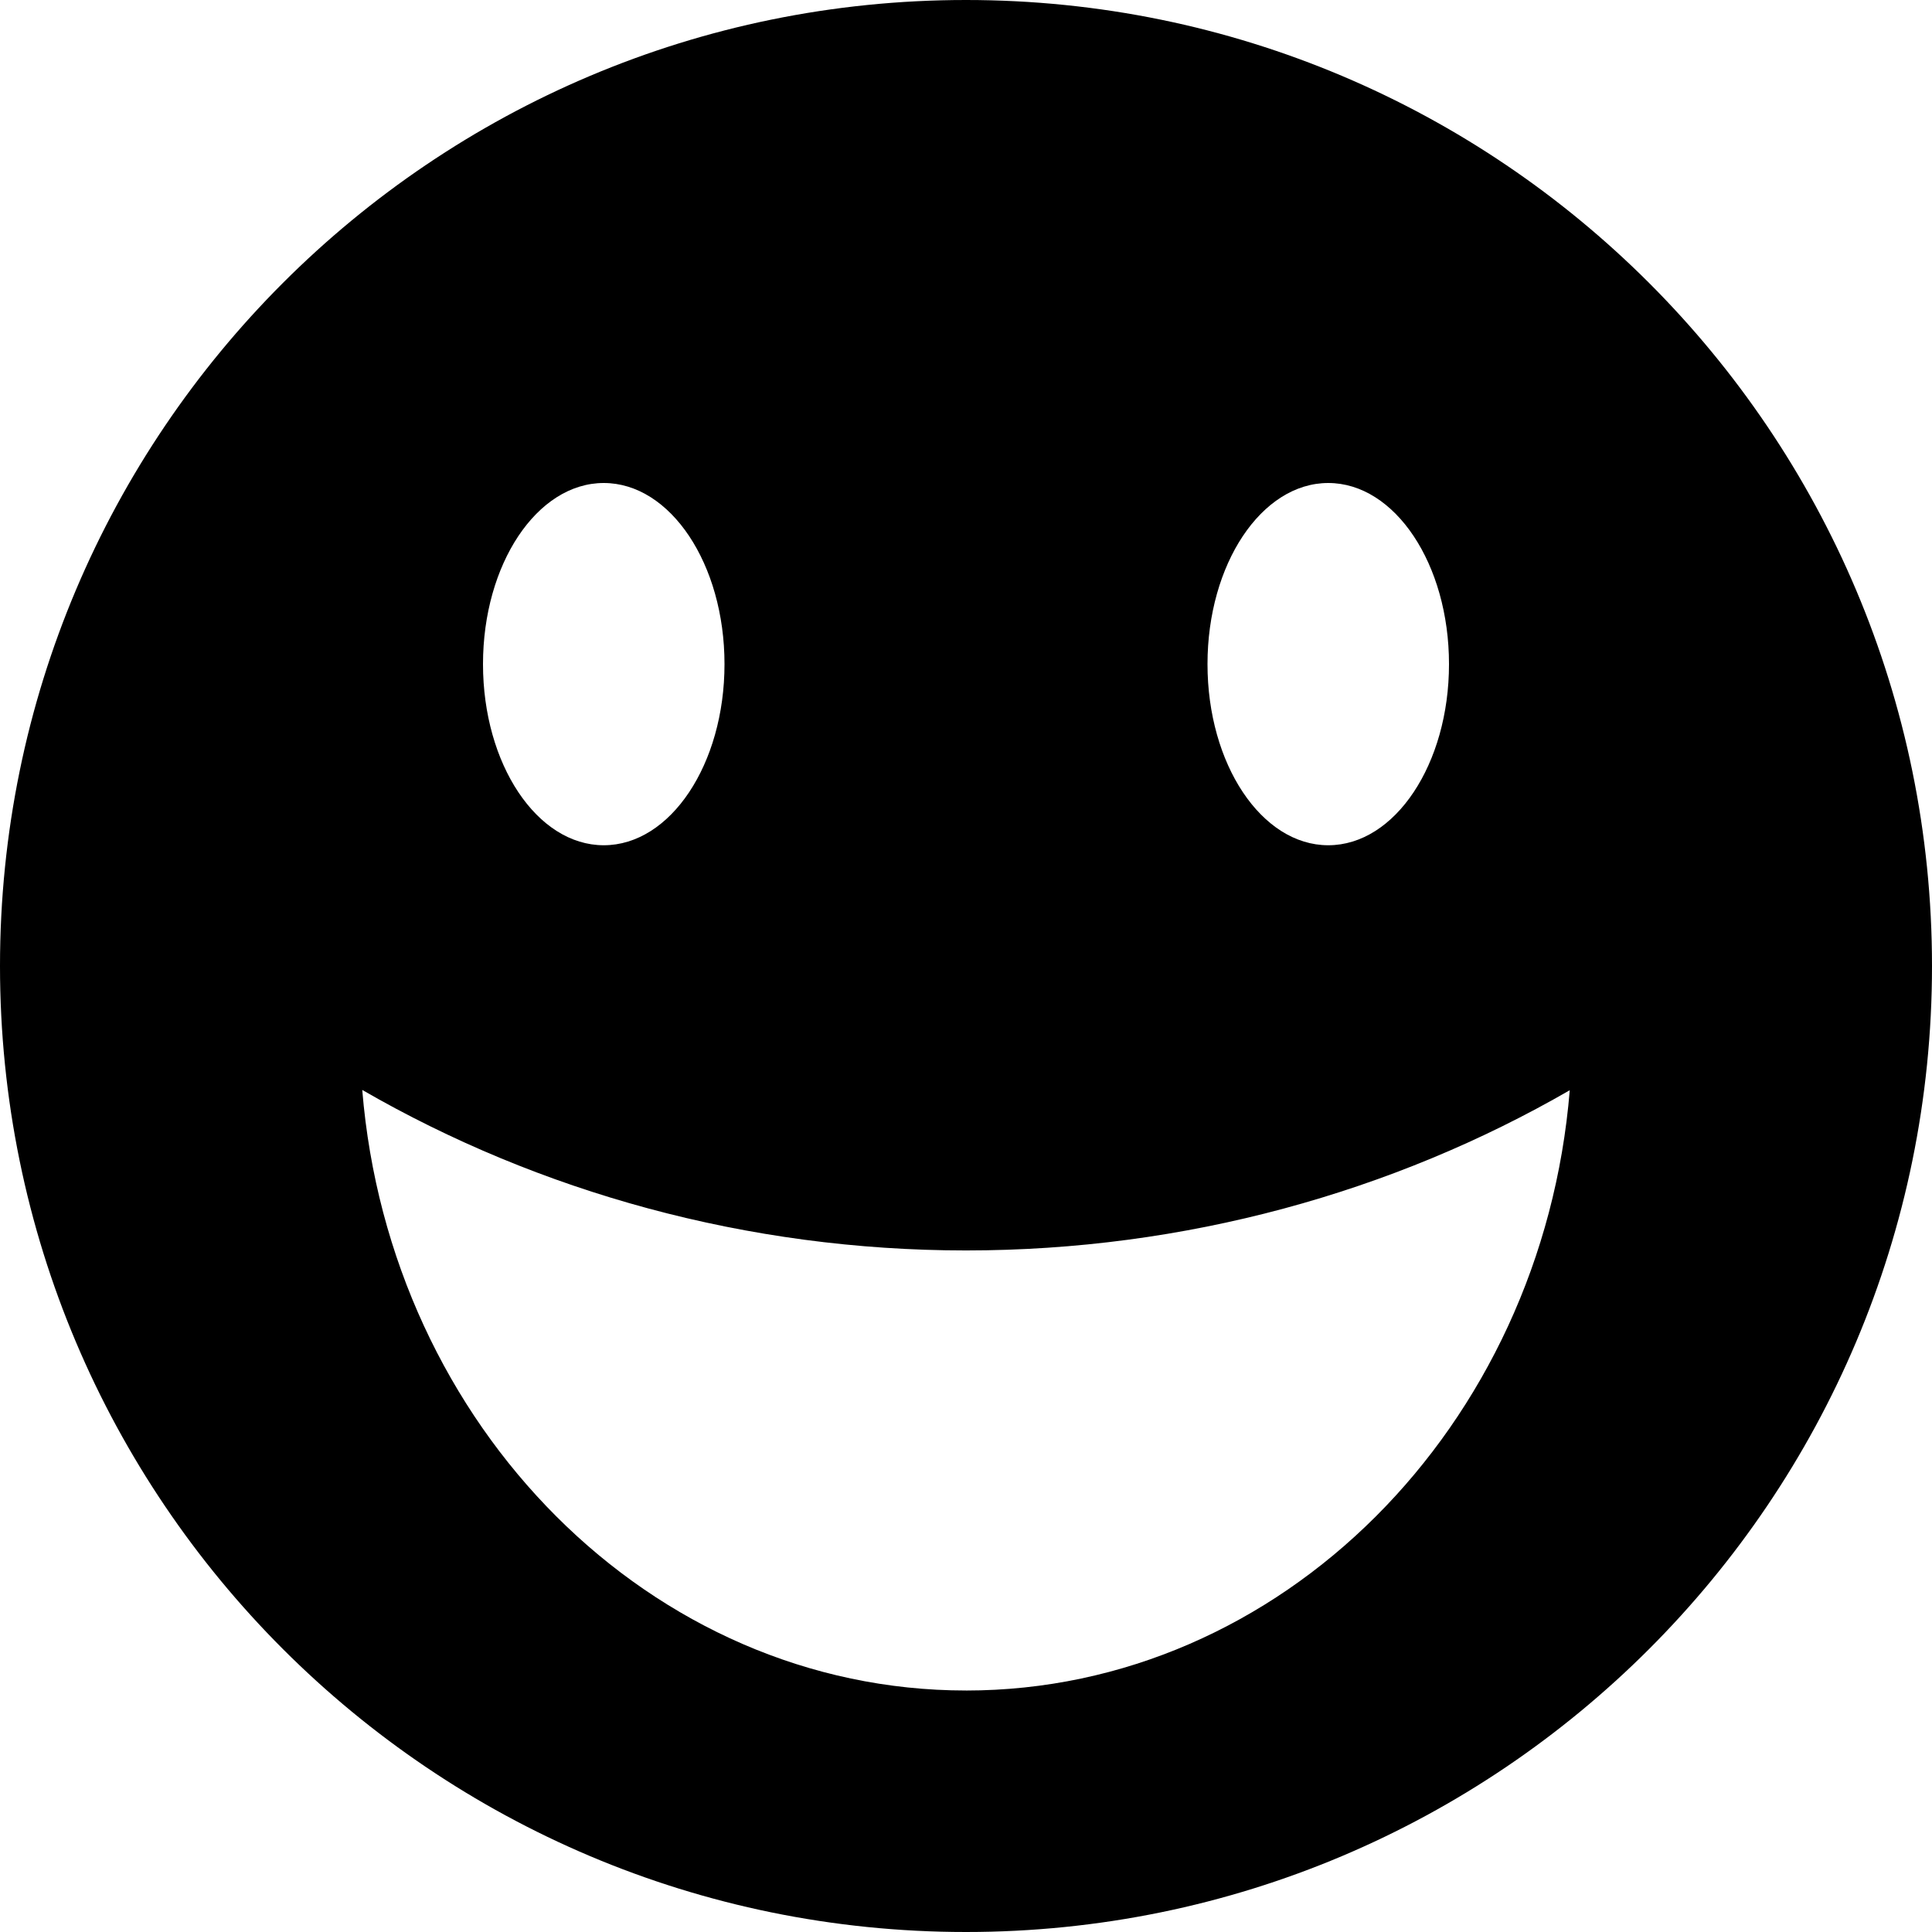 <!-- Generated by IcoMoon.io -->
<svg version="1.1" xmlns="http://www.w3.org/2000/svg" width="96" height="96" viewBox="0 0 96 96">
<title>happy2</title>
<path d="M48 0c-26.51 0-48 21.49-48 48s21.49 48 48 48 48-21.49 48-48-21.49-48-48-48zM66 24c3.314 0 6 4.029 6 9s-2.686 9-6 9-6-4.029-6-9 2.686-9 6-9zM30 24c3.314 0 6 4.029 6 9s-2.686 9-6 9-6-4.029-6-9 2.686-9 6-9zM48 84c-15.644 0-28.633-13.113-30-29.841 8.791 5.073 19.13 7.975 30 7.975s21.209-2.888 30-7.961c-1.366 16.729-14.356 29.828-30 29.828z"></path>
</svg>
